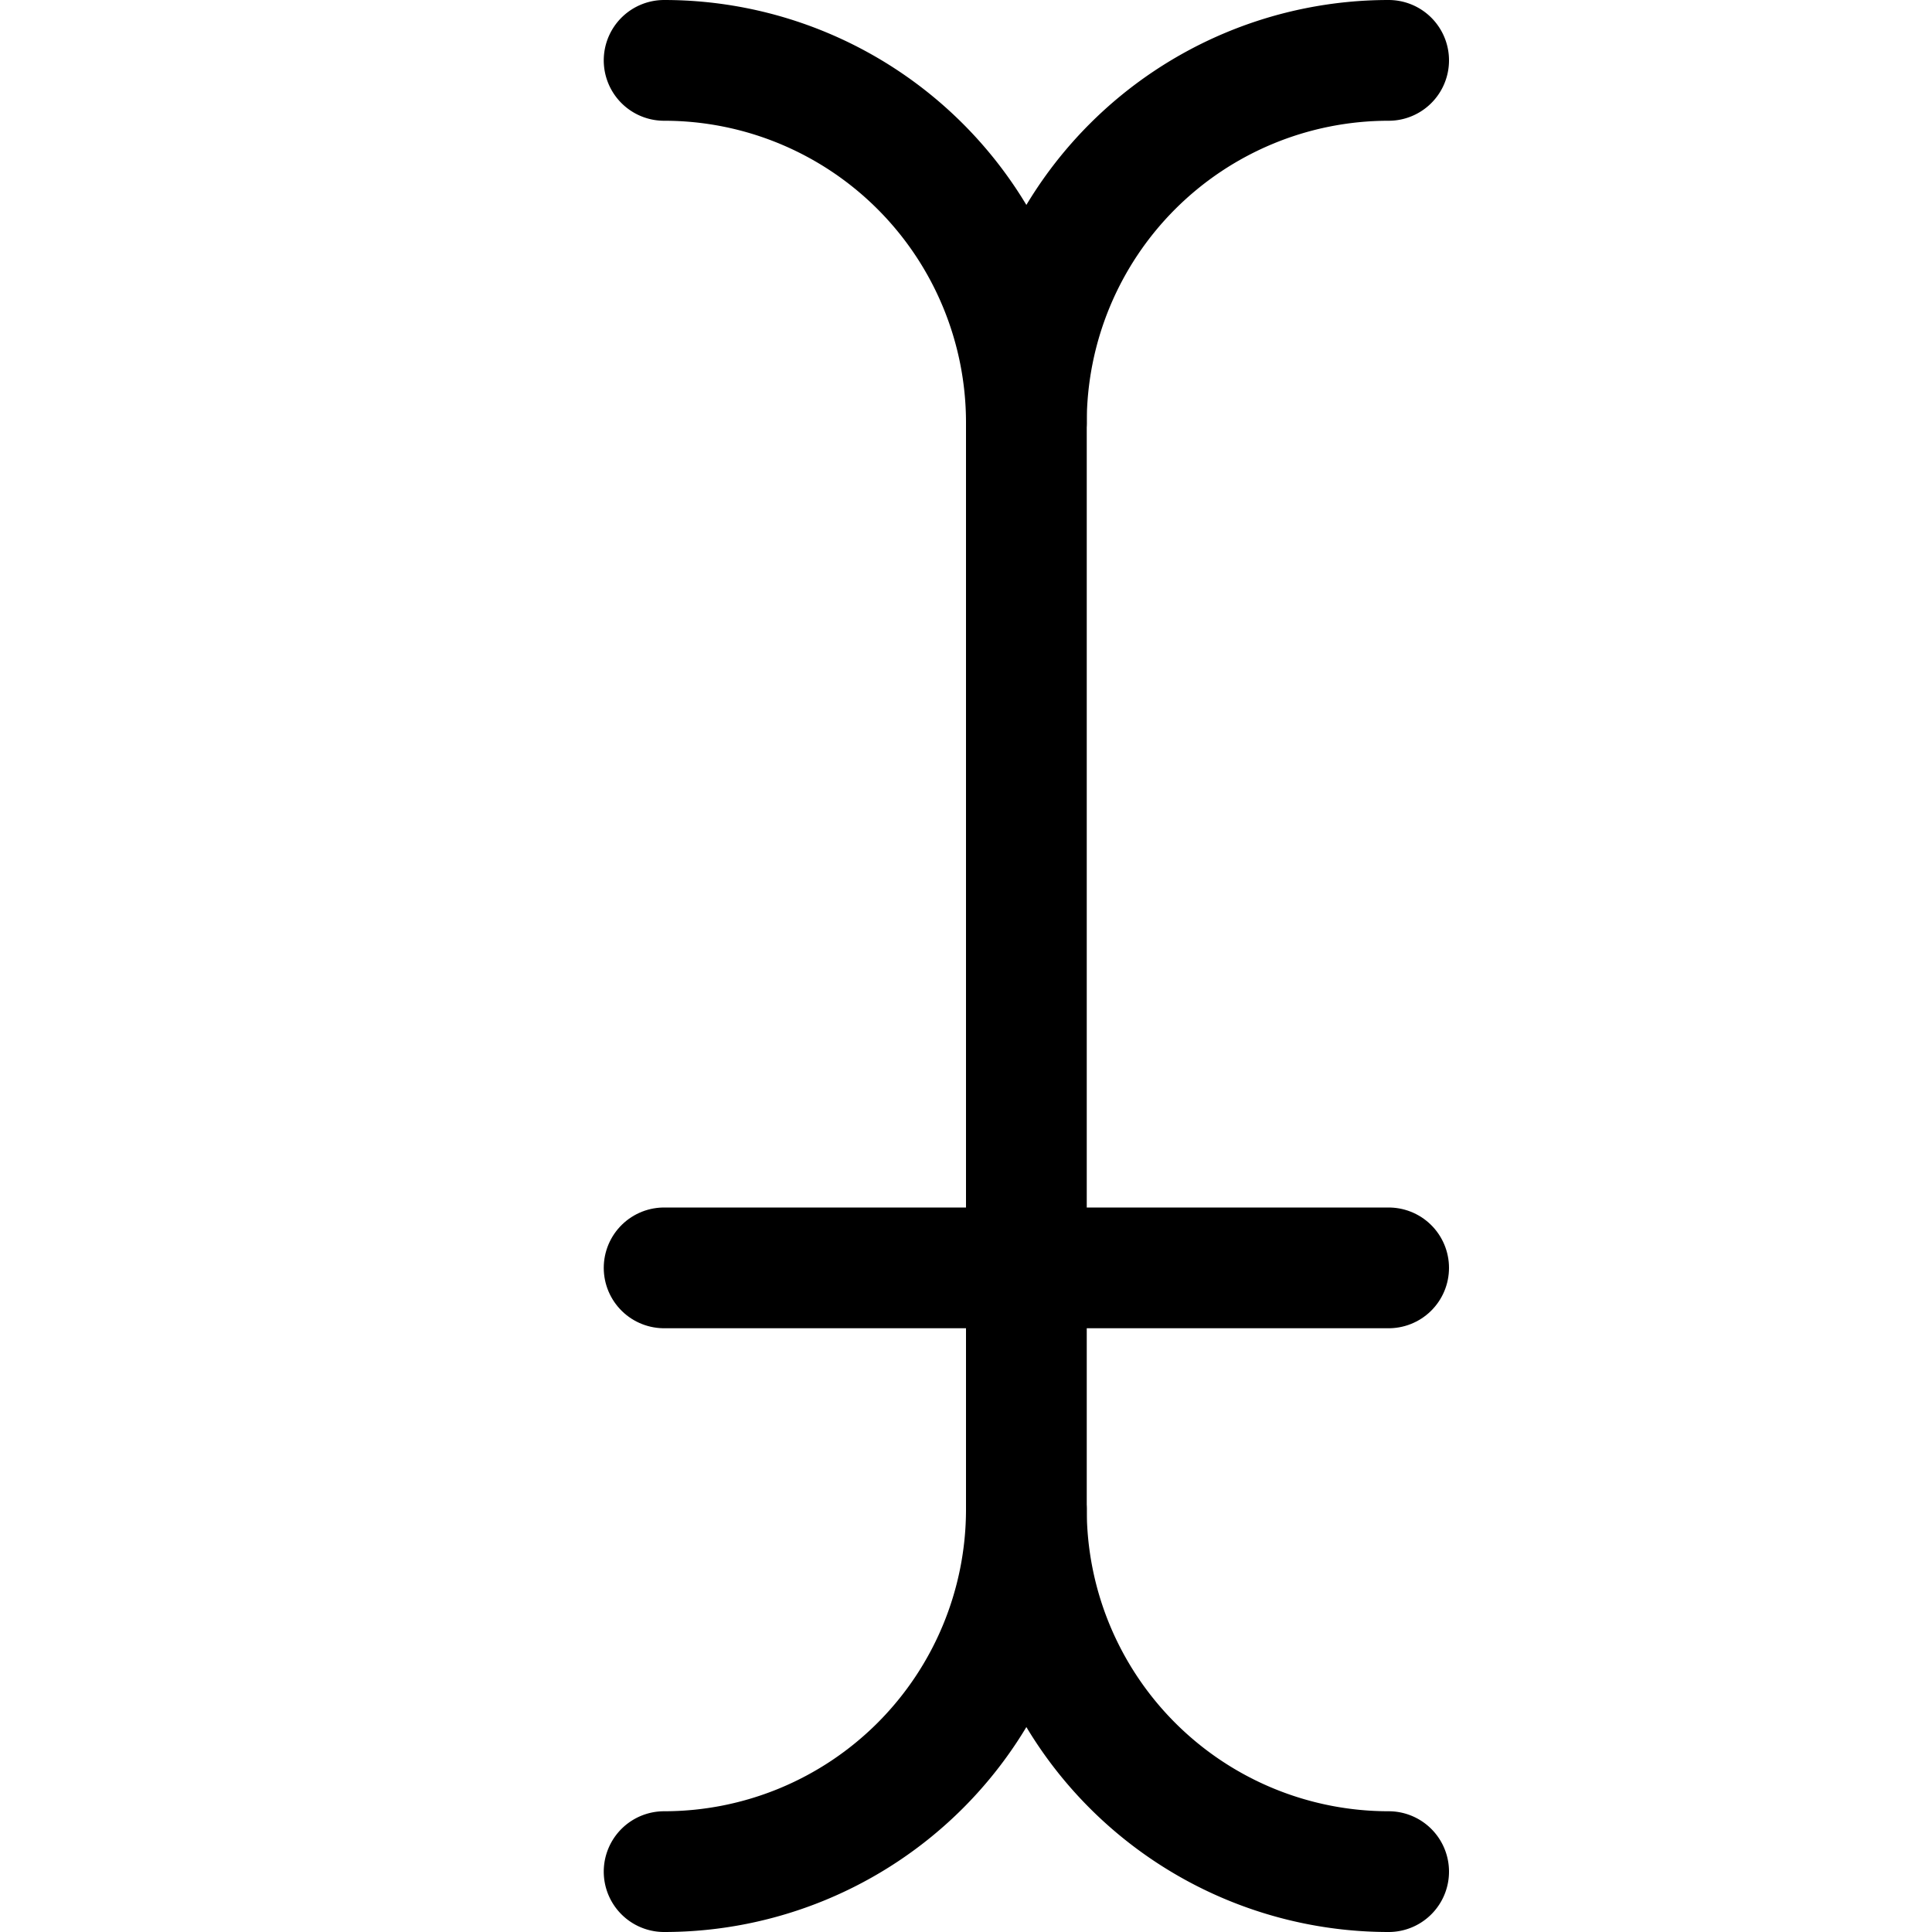 <svg xmlns="http://www.w3.org/2000/svg" viewBox="0 0 16 16"><g class="nc-icon-wrapper" stroke="currentColor"><path d="M5.5.5h0a3,3,0,0,1,3,3v9a3,3,0,0,1-3,3h0" fill="none" stroke="currentColor" stroke-linecap="round" stroke-linejoin="round" data-cap="butt"/> <path d="M8.5,12.5a3,3,0,0,0,3,3h0" fill="none" stroke="currentColor" stroke-linecap="round" stroke-linejoin="round" data-cap="butt"/> <path d="M11.5.5h0a3,3,0,0,0-3,3" fill="none" stroke="currentColor" stroke-linecap="round" stroke-linejoin="round" data-cap="butt"/> <line x1="5.5" y1="10.5" x2="11.5" y2="10.5" fill="none" stroke-linecap="round" stroke-linejoin="round" data-cap="butt" data-color="color-2"/></g></svg>